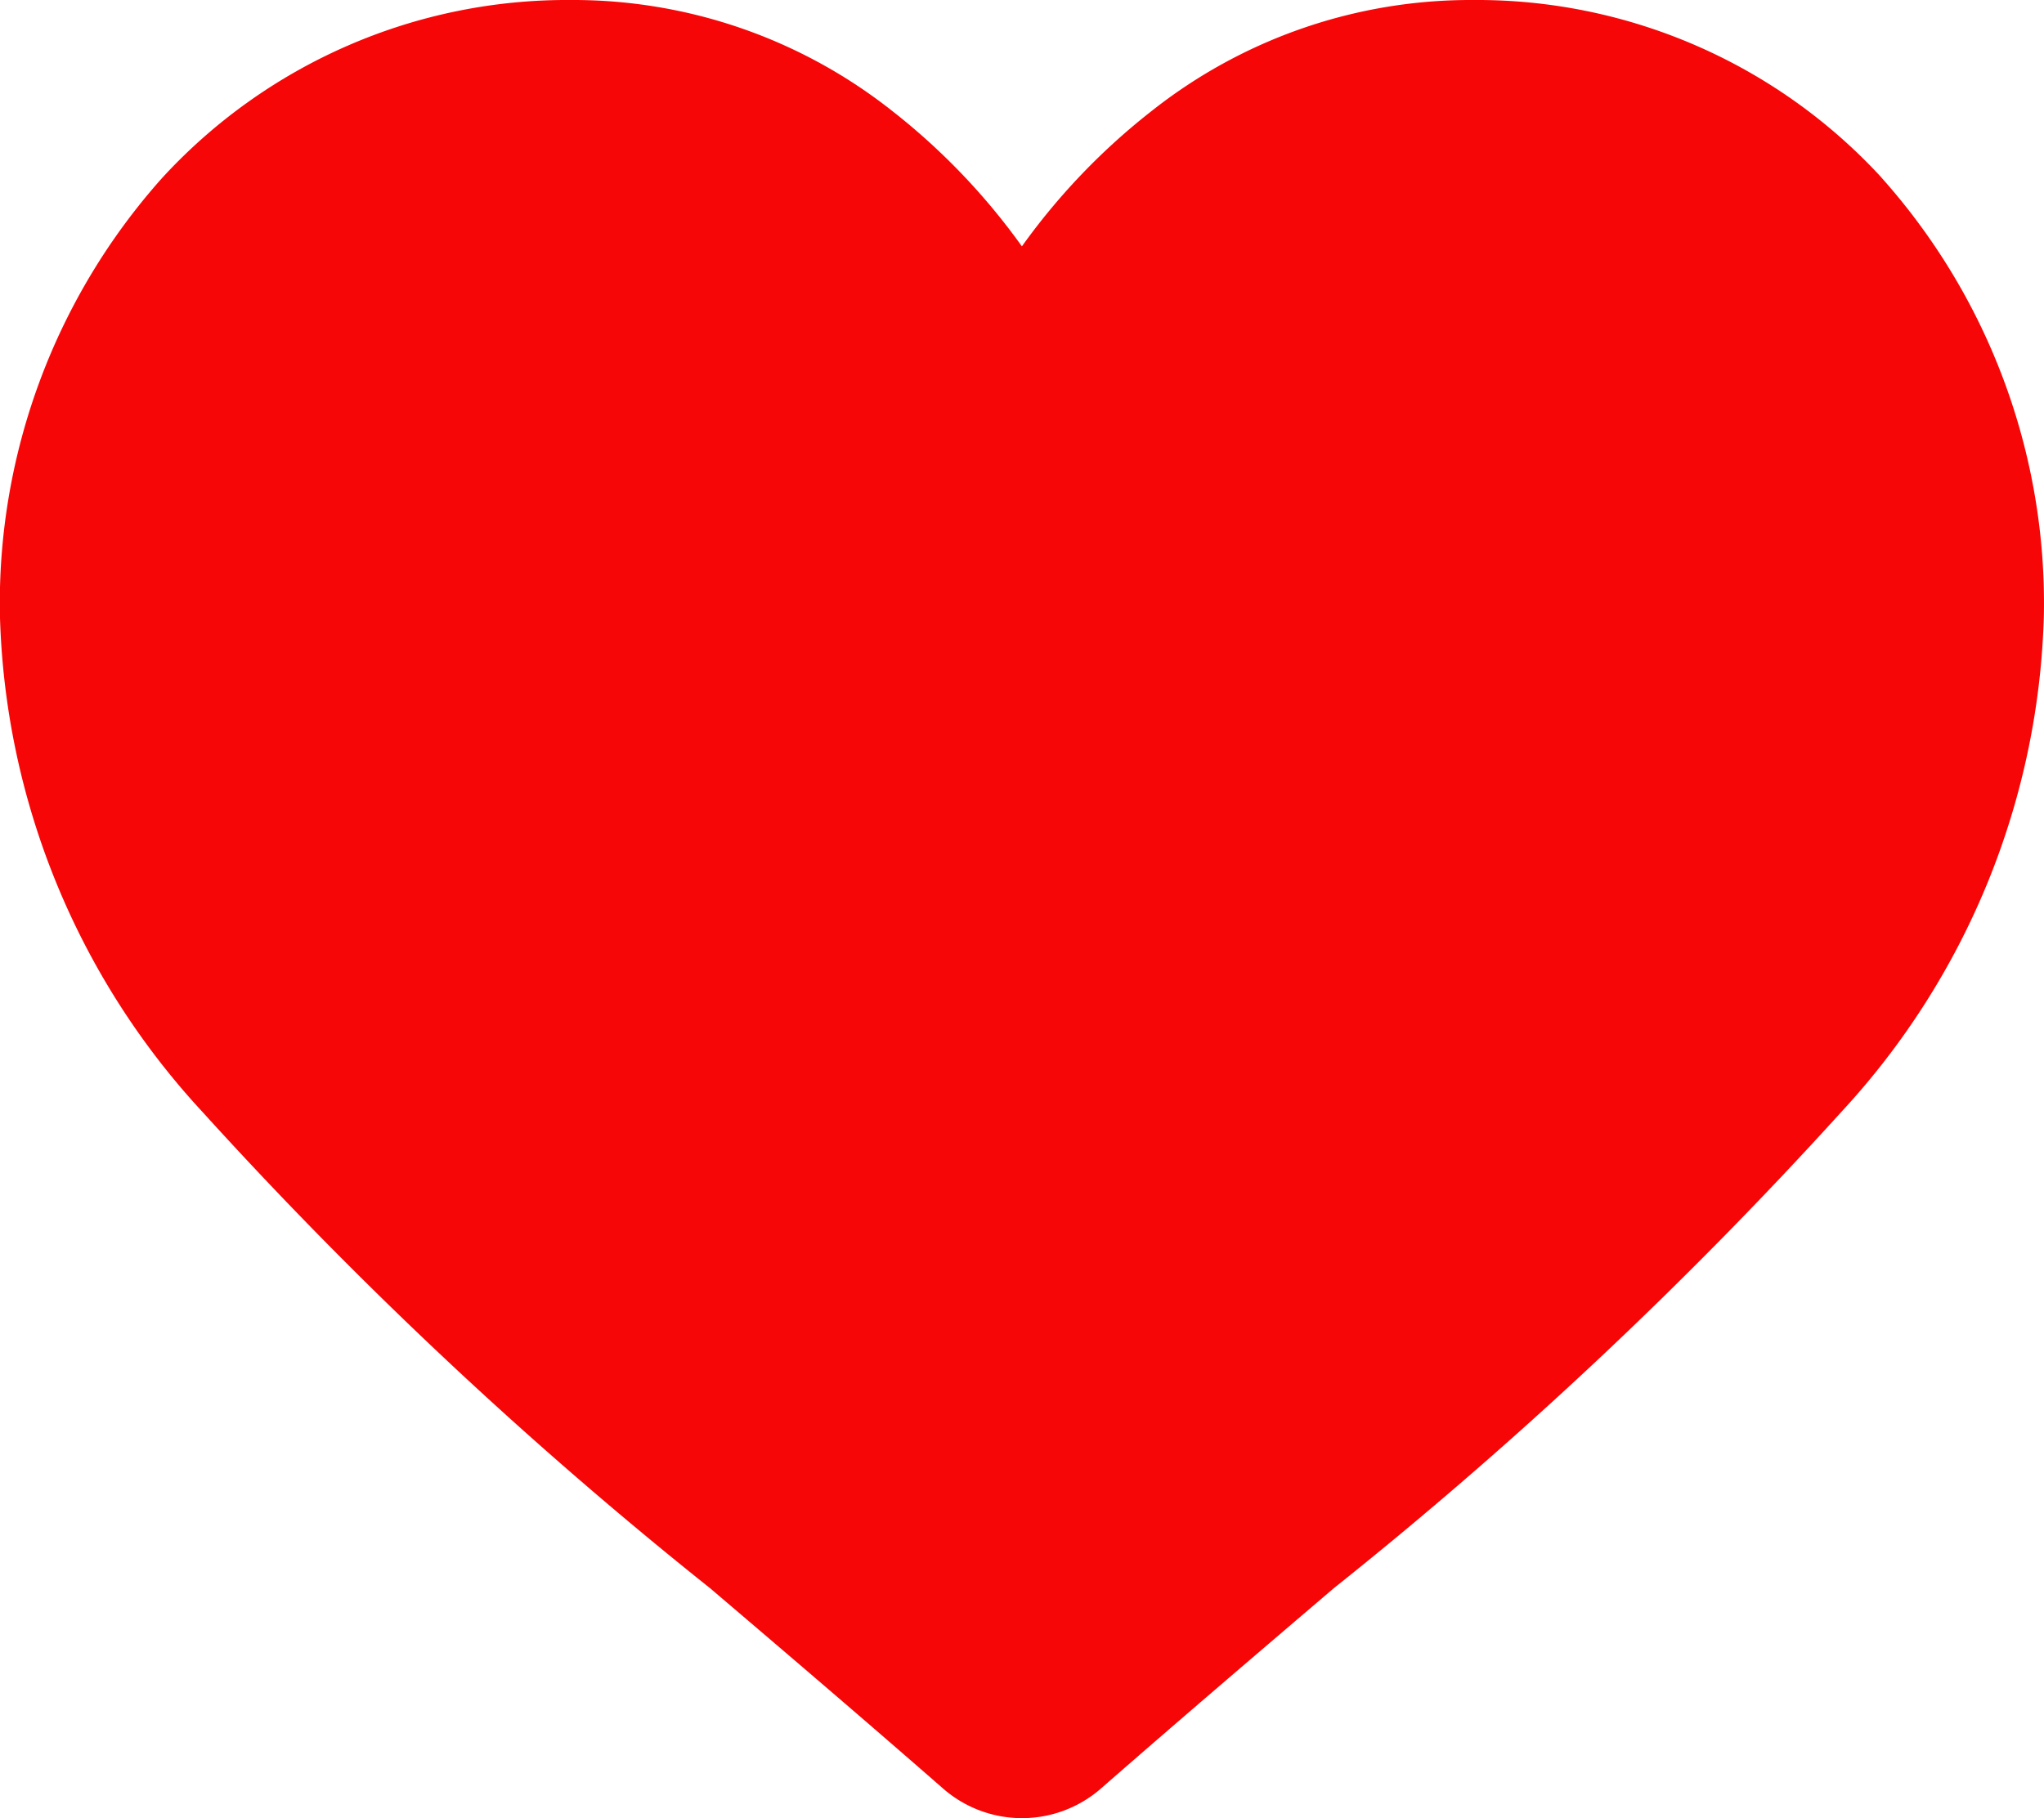 <svg xmlns="http://www.w3.org/2000/svg" width="20" height="17.794" viewBox="0 0 20 17.794">
  <path id="heart" d="M18.414,1.741a5.378,5.378,0,0,0-4-1.741,5.031,5.031,0,0,0-3.143,1.085A6.429,6.429,0,0,0,10,2.411,6.426,6.426,0,0,0,8.73,1.085,5.031,5.031,0,0,0,5.588,0a5.378,5.378,0,0,0-4,1.741A6.252,6.252,0,0,0,0,6.011a7.444,7.444,0,0,0,1.984,4.873A42.3,42.3,0,0,0,6.95,15.544c.688.586,1.468,1.251,2.278,1.959a1.174,1.174,0,0,0,1.546,0c.81-.708,1.59-1.373,2.278-1.96a42.275,42.275,0,0,0,4.965-4.66A7.443,7.443,0,0,0,20,6.01a6.251,6.251,0,0,0-1.587-4.269Zm0,0" transform="translate(-0.001)" fill="#f60606"/>
</svg>
